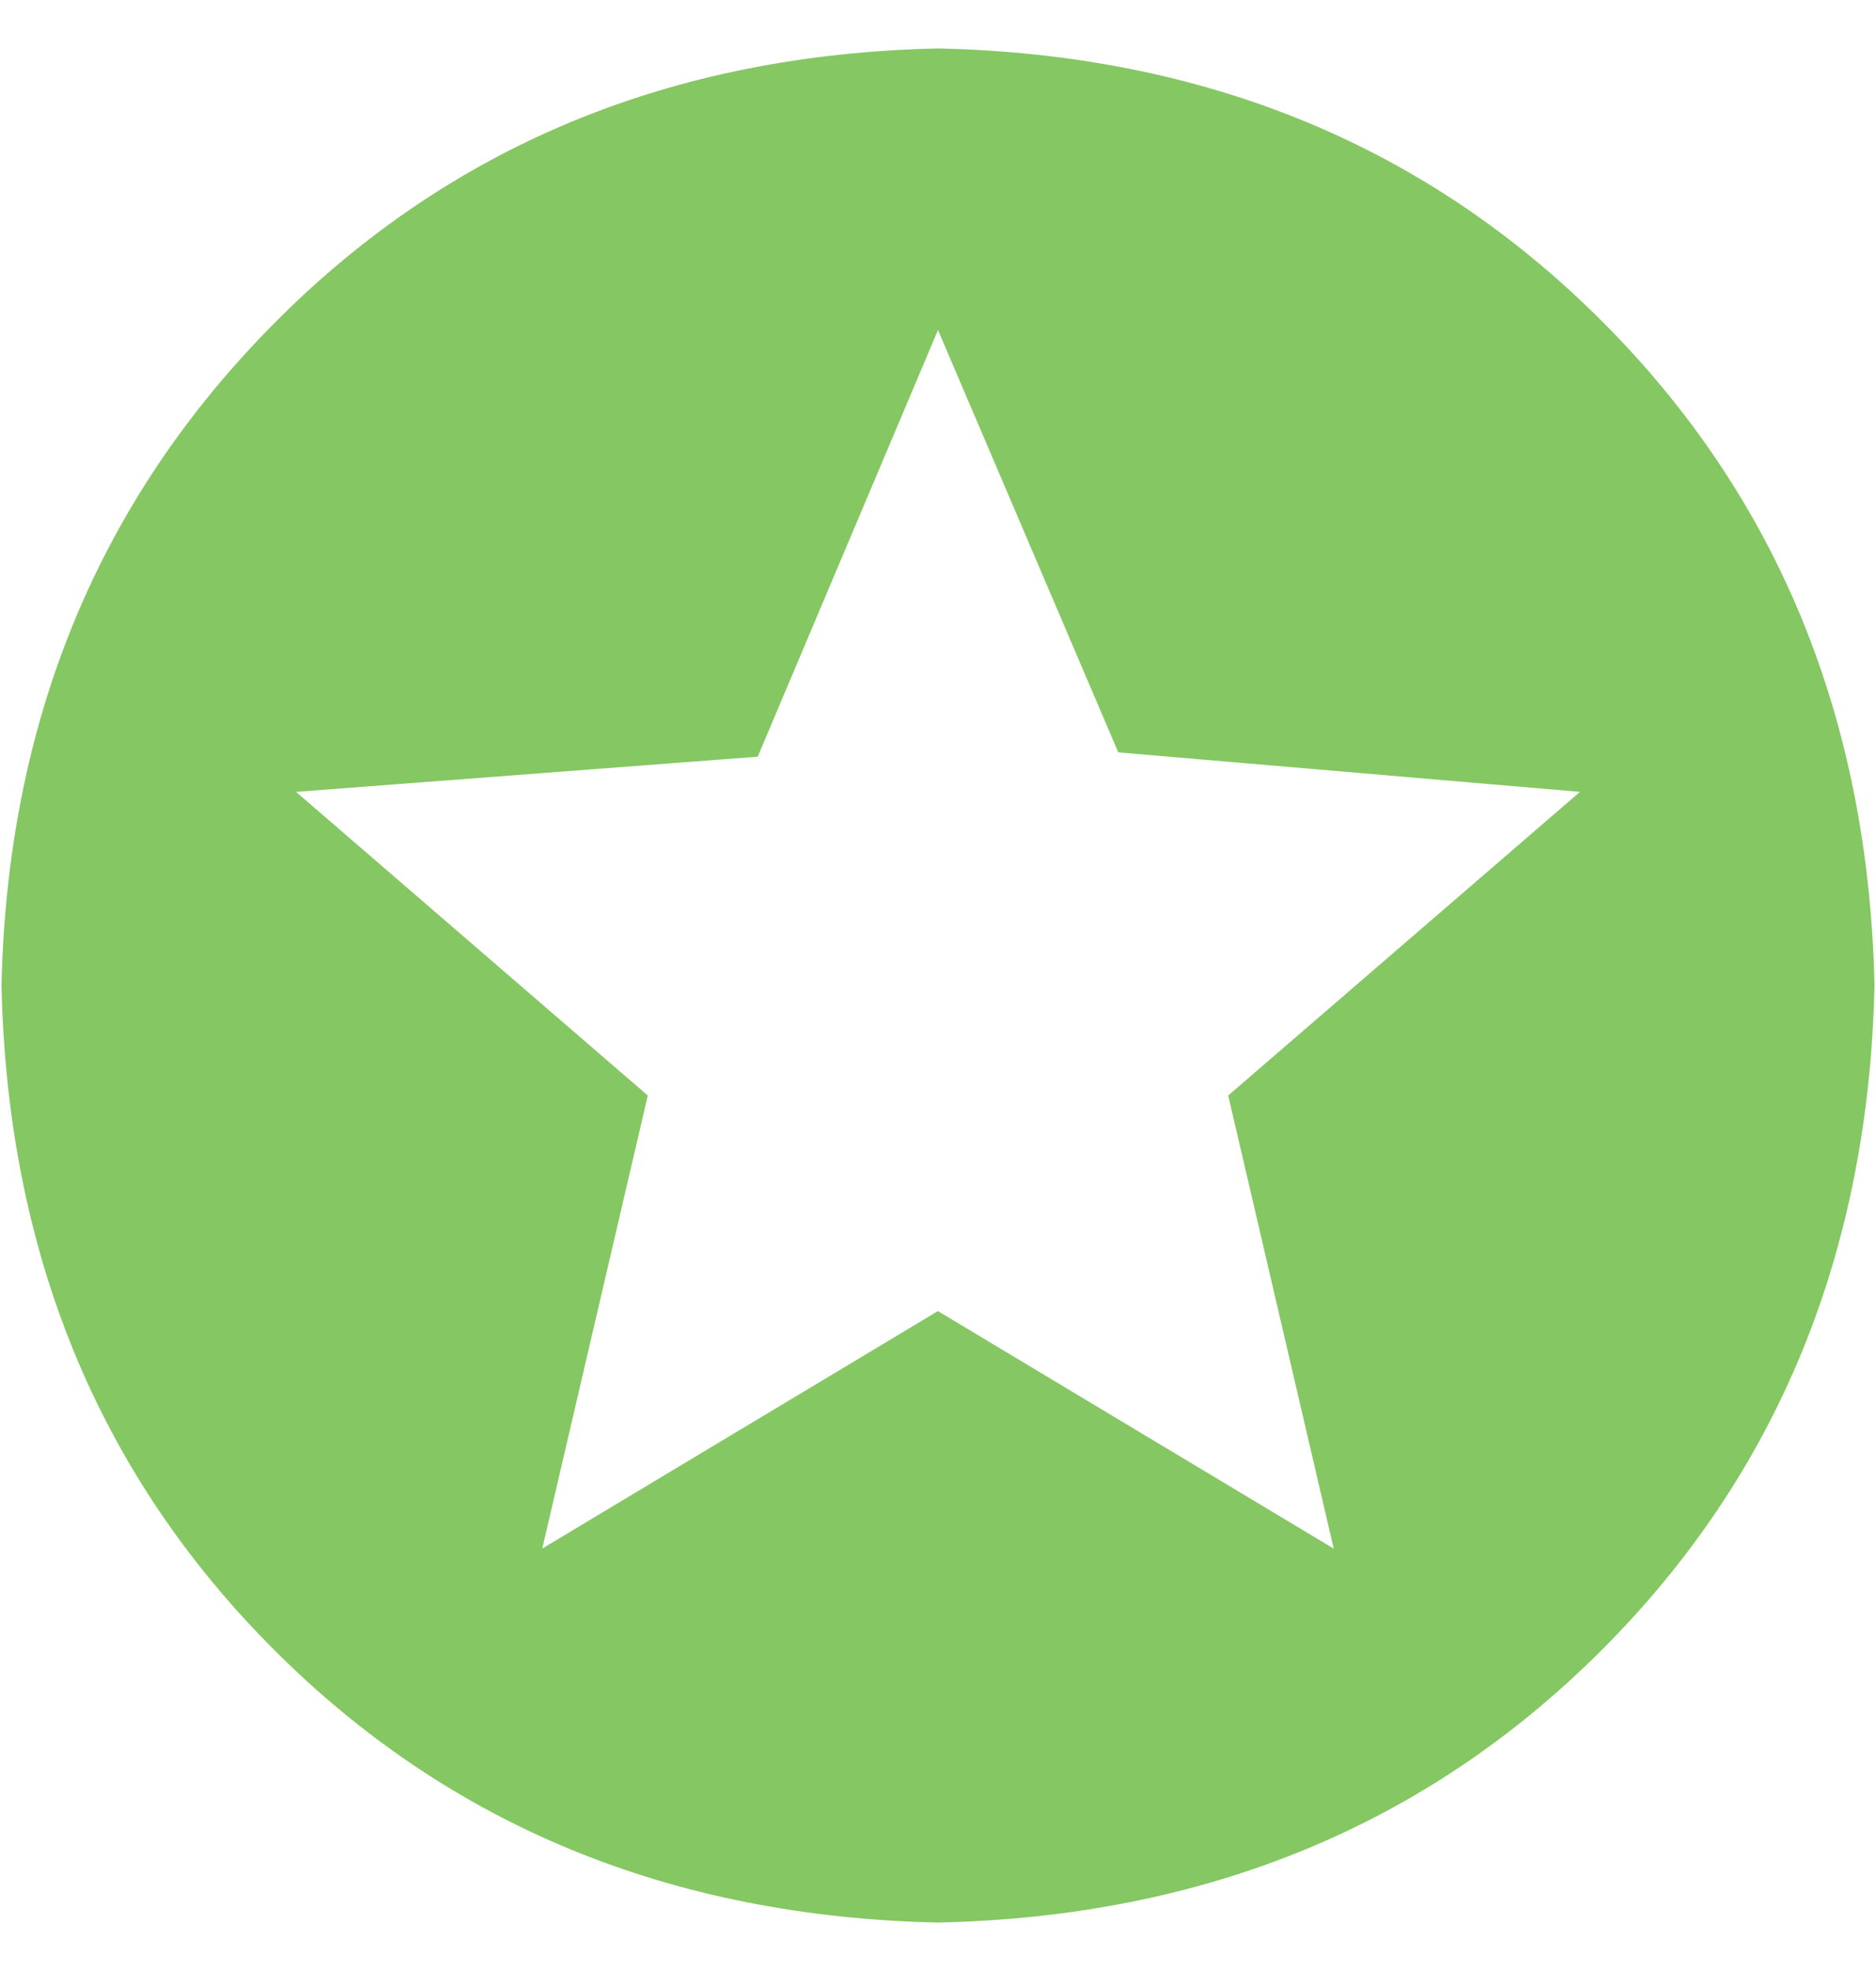 <svg xmlns="http://www.w3.org/2000/svg" width="20" height="21" viewBox="0 0 20 21"><g><g><path fill="#85c762" d="M14.219 16.5l-4.22-2.531-4.218 2.53 1.125-4.827-3.75-3.235 4.922-.375L10 3.516l1.922 4.5 4.922.421-3.75 3.235zM9.999.516c-2.843.063-5.202 1.039-7.077 2.93C1.047 5.335.078 7.686.016 10.5c.062 2.844 1.03 5.203 2.906 7.078 1.875 1.875 4.234 2.843 7.078 2.906 2.843-.063 5.203-1.03 7.078-2.906 1.875-1.875 2.843-4.234 2.906-7.078-.063-2.843-1.03-5.203-2.906-7.078C15.203 1.547 12.843.579 10 .516z"/></g></g></svg>